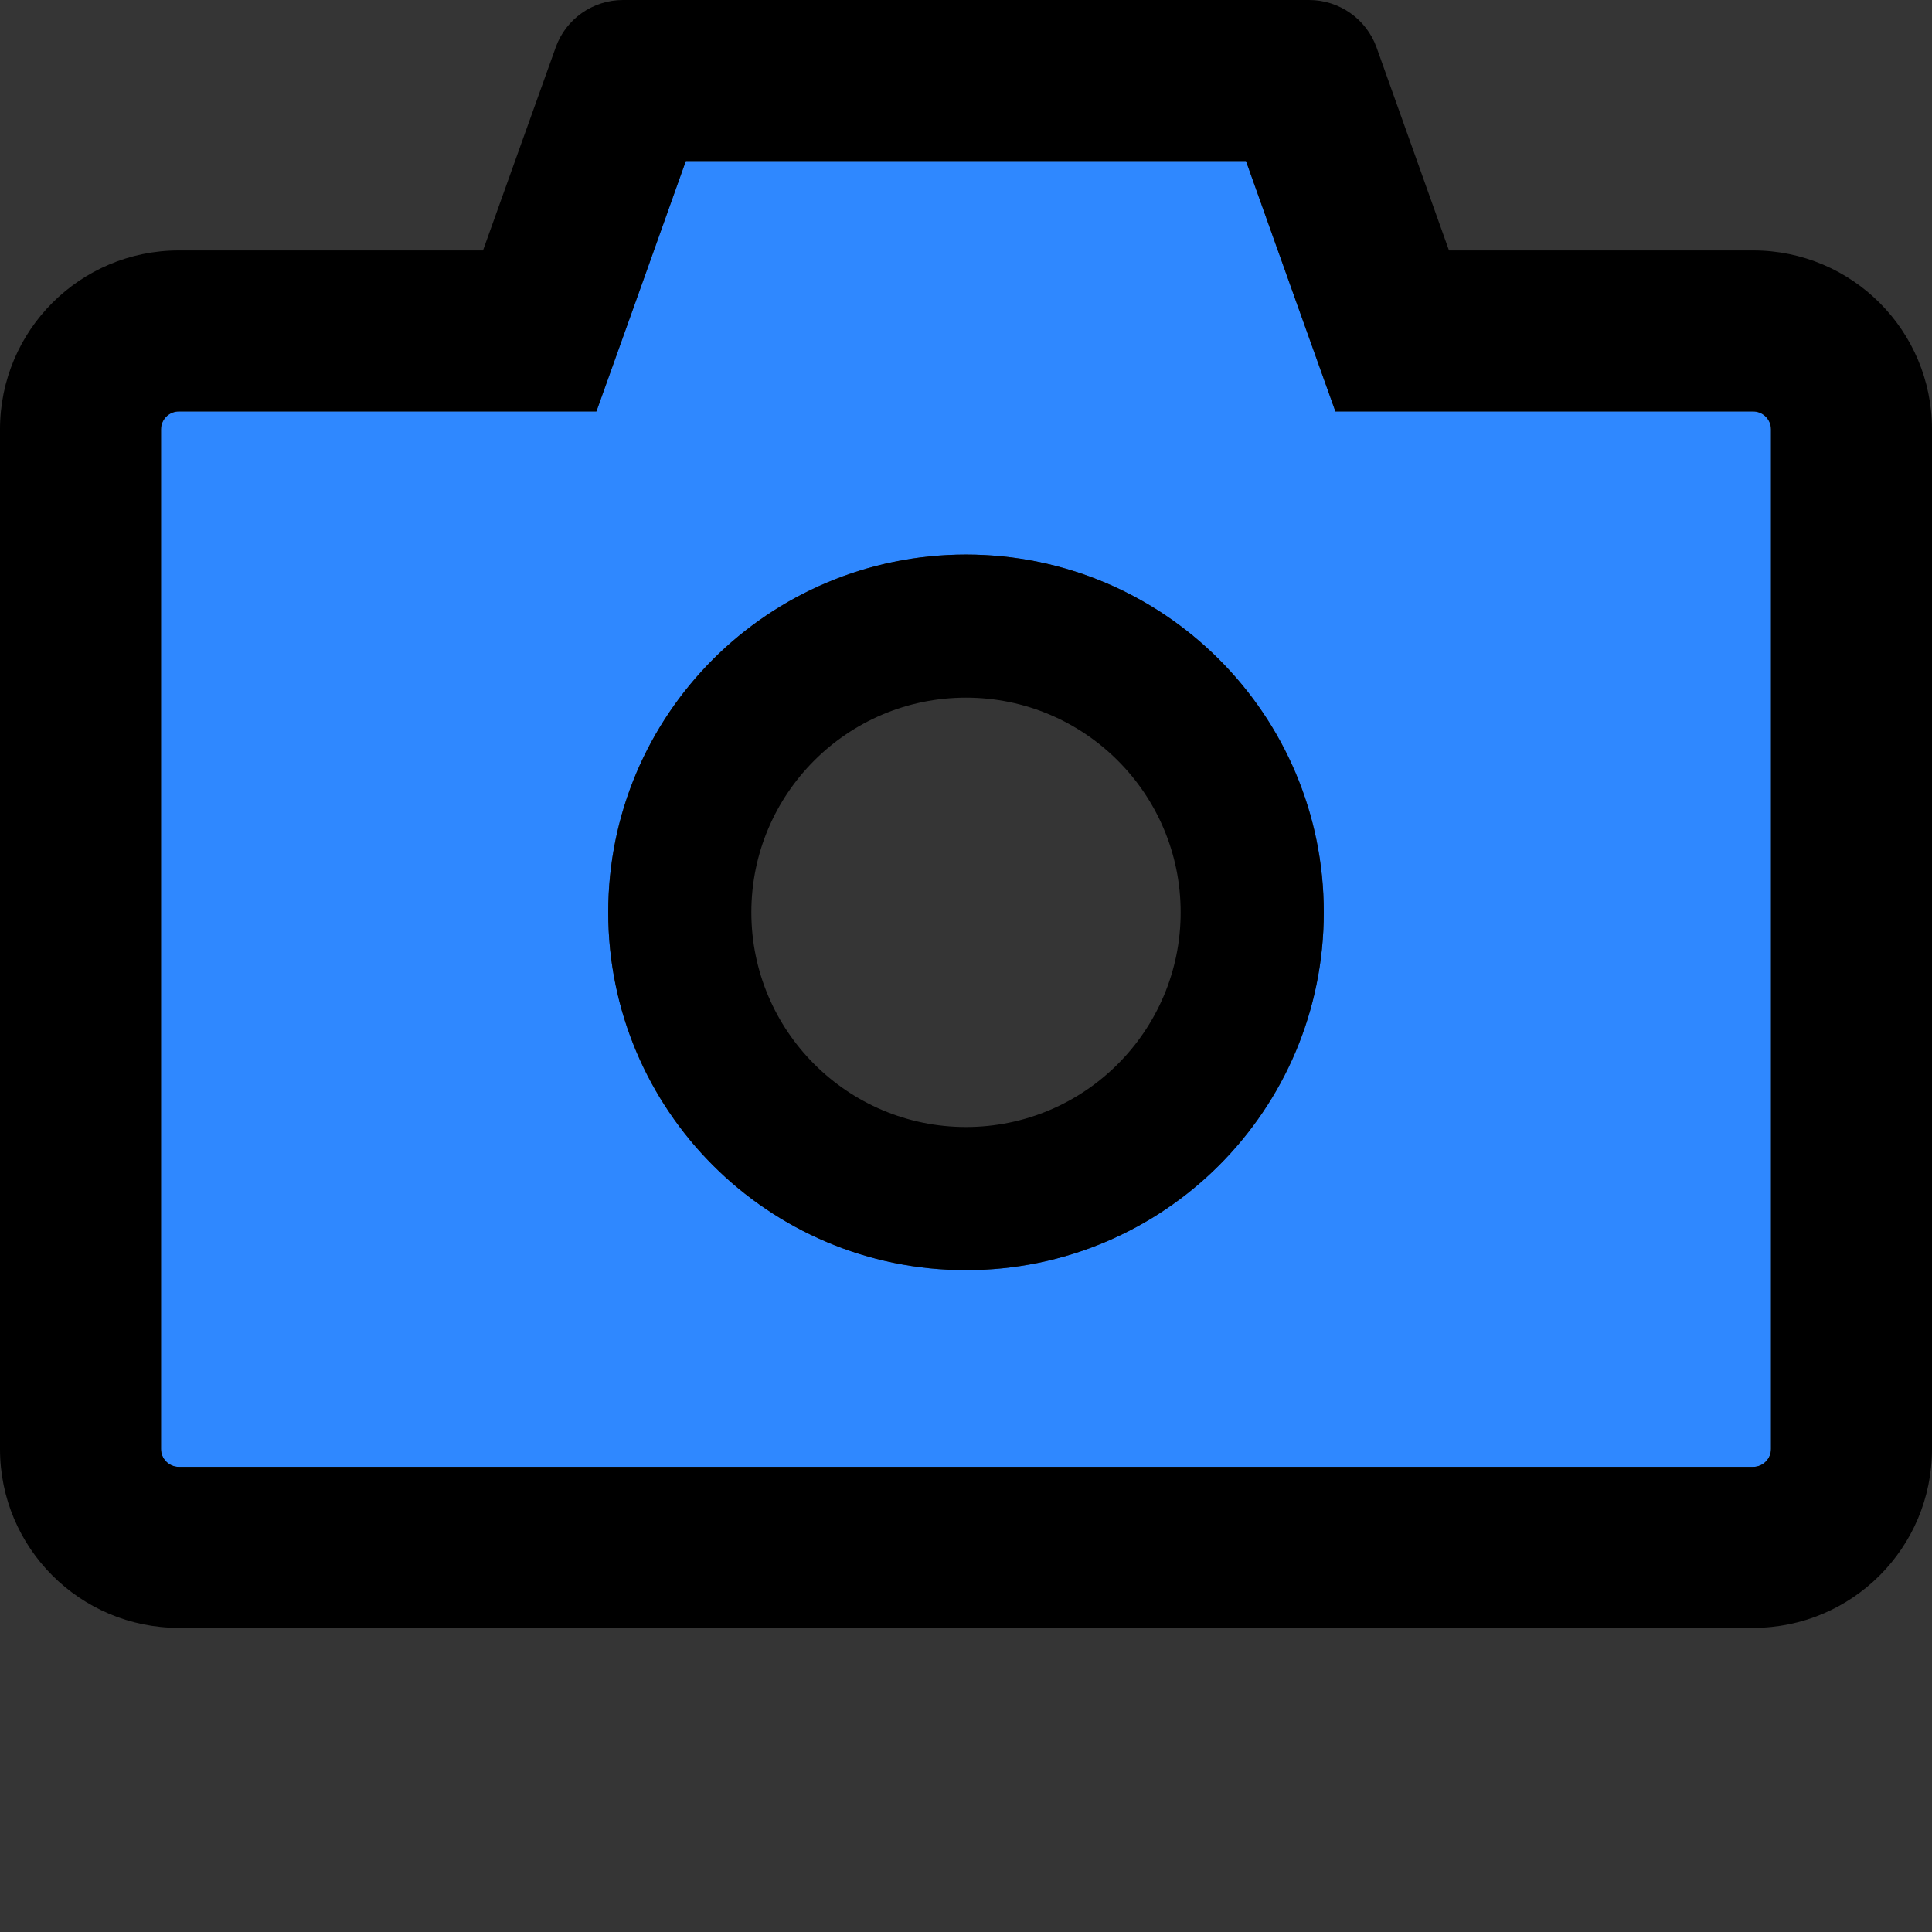 <svg width="48" height="48" viewBox="0 0 48 48" fill="none" xmlns="http://www.w3.org/2000/svg">
  <rect x="0" y="0" width="48" height="48" fill="#333333" stroke="none"/>
  <rect width="48" height="48" fill="white" fill-opacity="0.01"/>
  <path d="M43.556,10.222 L33.178,10.222 L32.228,7.567 L30.956,4 L17.039,4 L15.767,7.567 L14.817,10.222 L4.444,10.222 C4.2,10.222 4,10.422 4,10.667 L4,36 C4,36.244 4.2,36.444 4.444,36.444 L43.556,36.444 C43.8,36.444 44,36.244 44,36 L44,10.667 C44,10.422 43.8,10.222 43.556,10.222 Z M24,31.556 C19.089,31.556 15.111,27.578 15.111,22.667 C15.111,17.756 19.089,13.778 24,13.778 C28.911,13.778 32.889,17.756 32.889,22.667 C32.889,27.578 28.911,31.556 24,31.556 Z" fill="#2F88FF"></path>
  <path d="M24,13.778 C19.089,13.778 15.111,17.756 15.111,22.667 C15.111,27.578 19.089,31.556 24,31.556 C28.911,31.556 32.889,27.578 32.889,22.667 C32.889,17.756 28.911,13.778 24,13.778 Z M24,28 C21.056,28 18.667,25.611 18.667,22.667 C18.667,19.722 21.056,17.333 24,17.333 C26.944,17.333 29.333,19.722 29.333,22.667 C29.333,25.611 26.944,28 24,28 Z" fill="#000"></path>
  <path d="M43.556,6.222 L36,6.222 L34.2,1.178 C33.945,0.471 33.274,-0.001 32.522,-7.02101797e-07 L15.478,-7.02101797e-07 C14.728,-7.02101797e-07 14.056,0.472 13.806,1.178 L12,6.222 L4.444,6.222 C1.989,6.222 0,8.211 0,10.667 L0,36 C0,38.456 1.989,40.444 4.444,40.444 L43.556,40.444 C46.011,40.444 48,38.456 48,36 L48,10.667 C48,8.211 46.011,6.222 43.556,6.222 Z M44,36 C44,36.244 43.8,36.444 43.556,36.444 L4.444,36.444 C4.2,36.444 4,36.244 4,36 L4,10.667 C4,10.422 4.2,10.222 4.444,10.222 L14.817,10.222 L15.767,7.567 L17.039,4 L30.956,4 L32.228,7.567 L33.178,10.222 L43.556,10.222 C43.8,10.222 44,10.422 44,10.667 L44,36 Z" fill="#000"></path>
</svg>
